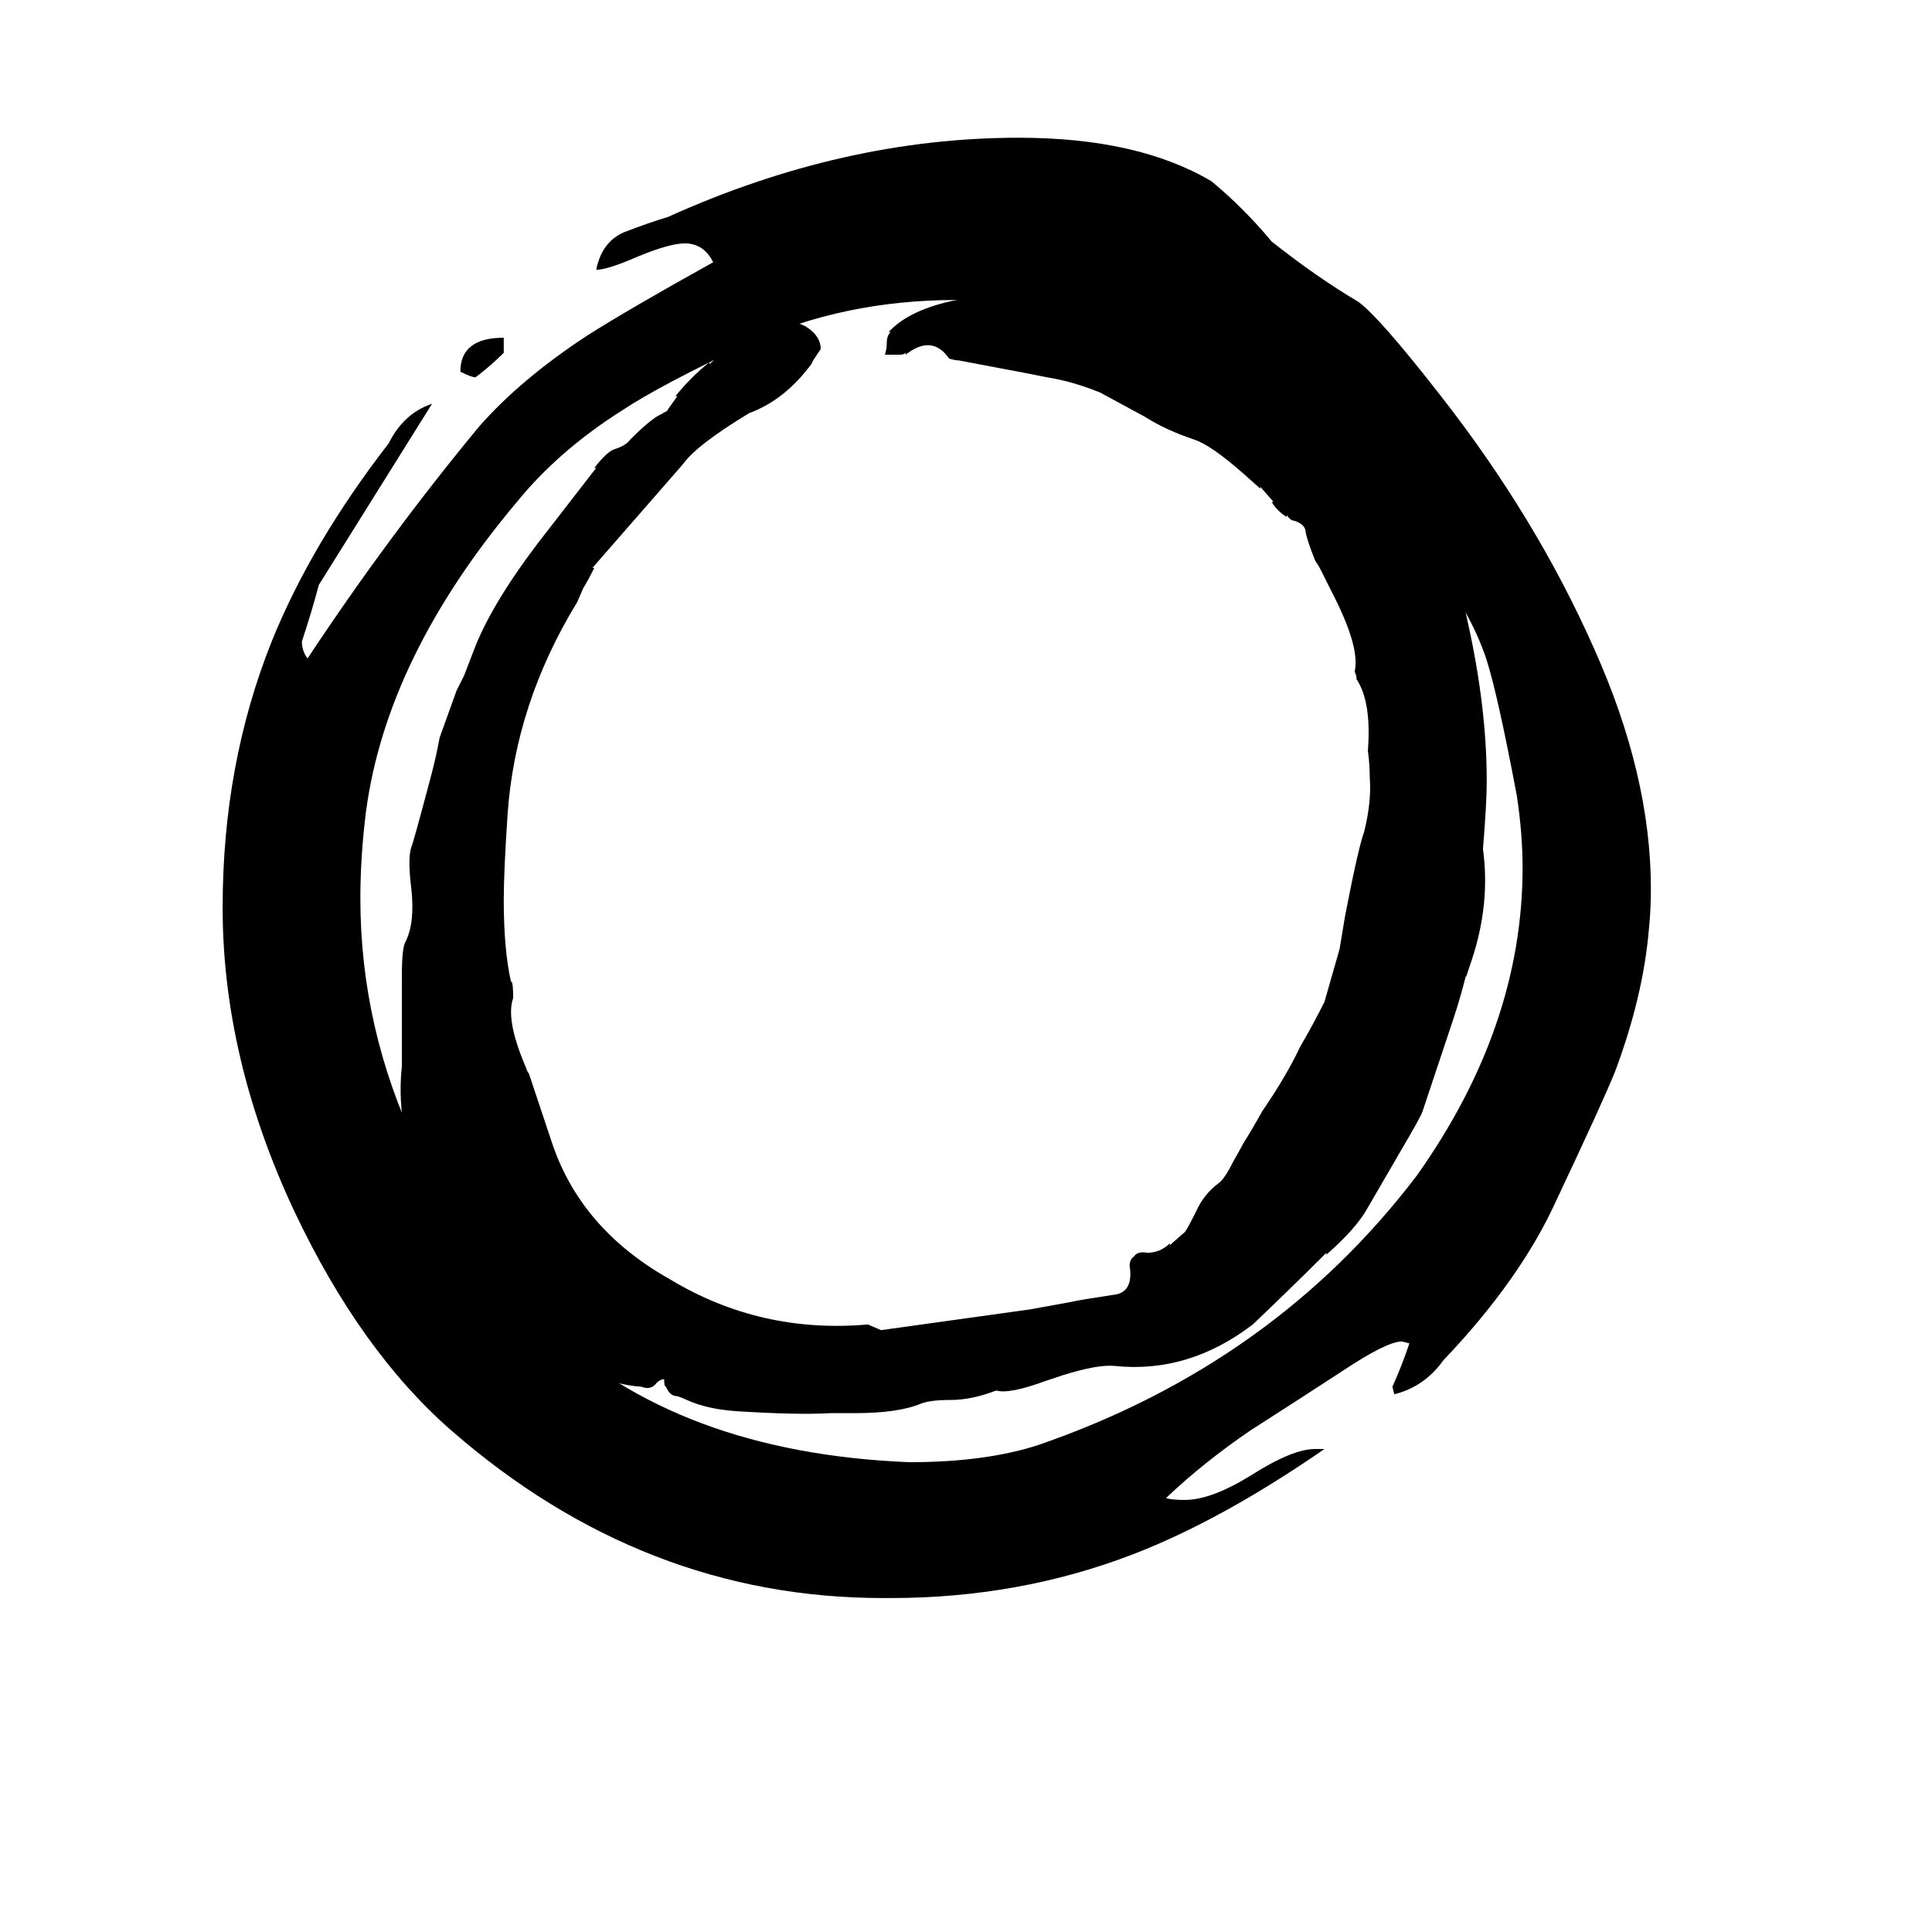 <svg xmlns="http://www.w3.org/2000/svg" viewBox="0 -800 1024 1024">
	<path fill="#000000" d="M669 -600H667Q655 -597 654 -585Q653 -572 652 -559Q649 -563 647 -575Q645 -585 640 -589Q628 -594 615 -595Q606 -599 593 -612Q580 -625 572 -629Q545 -641 507 -641Q447 -641 397 -618Q350 -596 329 -582Q296 -561 274 -534Q205 -452 194 -370Q191 -346 191 -324Q191 -255 221 -192Q246 -139 289 -97Q359 -30 482 -25Q522 -25 550 -34Q675 -77 751 -177Q807 -256 807 -340Q807 -358 804 -378Q794 -431 788 -450Q779 -478 752 -512Q739 -529 702 -569Q695 -577 686 -588Q677 -599 669 -600ZM697 -32H702Q647 6 600 24Q540 47 472 47H468Q341 47 239 -42Q191 -84 156 -158Q118 -239 118 -319Q118 -395 144 -460Q165 -512 206 -565Q214 -581 229 -586Q199 -538 169 -490Q165 -475 160 -460Q160 -455 163 -451Q206 -516 254 -574Q276 -599 311 -622Q333 -636 378 -661Q373 -671 363 -671Q355 -671 338 -664Q322 -657 316 -657Q319 -672 331 -677Q344 -682 354 -685Q447 -727 540 -727Q603 -727 642 -704Q659 -690 674 -672Q698 -653 720 -640Q731 -632 763 -591Q814 -526 845 -456Q875 -389 875 -329Q875 -318 874 -308Q871 -272 856 -232Q850 -217 825 -164Q806 -122 765 -79Q755 -65 739 -61L738 -65Q743 -76 747 -88L743 -89Q735 -89 711 -73Q688 -58 663 -42Q638 -25 618 -6Q621 -5 628 -5Q642 -5 663 -18Q685 -32 697 -32ZM267 -621V-613Q260 -606 252 -600Q250 -600 244 -603Q244 -621 267 -621Z"/>
	<path fill="#000000" d="M467 -95L546 -106L568 -110Q572 -111 592 -114Q600 -116 599 -127Q598 -132 601 -134Q603 -137 608 -136Q615 -136 620 -141V-140L628 -147Q629 -148 634 -158Q638 -167 646 -173Q649 -175 654 -185Q658 -192 659 -194Q664 -202 669 -211Q682 -230 689 -245Q696 -257 702 -269L710 -297L713 -315Q720 -351 723 -359Q727 -375 726 -388Q726 -395 725 -402Q727 -428 719 -440Q719 -442 718 -444Q721 -457 706 -486L700 -498Q699 -500 697 -503Q693 -513 692 -518Q692 -522 686 -524Q684 -524 682 -527V-526Q677 -529 674 -534H675L668 -542V-541L659 -549Q642 -564 633 -567Q618 -572 607 -579L583 -592Q568 -598 555 -600Q550 -601 545 -602L508 -609Q506 -609 503 -610Q494 -623 480 -612V-613Q479 -612 477 -612H469Q470 -615 470 -618Q470 -622 472 -624H471Q482 -636 507 -641Q546 -648 598 -632L605 -630L629 -624H628L644 -618Q683 -602 688 -599Q726 -574 739 -551L743 -544Q744 -540 747 -540Q769 -514 778 -470Q788 -425 788 -386Q788 -374 786 -350Q790 -321 780 -291L777 -282V-283Q774 -271 770 -259Q762 -235 754 -211Q753 -208 743 -191L725 -160Q719 -149 703 -135V-136Q684 -117 664 -98Q630 -72 591 -76Q582 -77 563 -71L554 -68Q535 -61 528 -63Q515 -58 504 -58Q493 -58 488 -56Q476 -51 453 -51H440Q423 -50 391 -52Q375 -53 364 -58Q362 -59 359 -60Q355 -60 353 -65Q352 -65 352 -69Q350 -69 348 -67Q345 -63 340 -65Q325 -66 313 -73Q267 -102 262 -106L249 -120Q244 -127 229 -158Q209 -198 213 -235V-283Q213 -298 215 -301Q220 -311 218 -329Q216 -345 218 -351Q219 -353 228 -387Q231 -398 233 -409L242 -434L246 -442L251 -455Q260 -479 285 -512L316 -552H315Q322 -561 326 -562Q332 -564 334 -567Q347 -580 352 -581H351Q354 -582 354 -583L359 -590H358Q366 -600 376 -608V-607L383 -613Q385 -615 385 -616Q389 -620 389 -622Q390 -639 409 -633Q421 -630 427 -627Q435 -622 435 -615L431 -609L430 -607Q416 -588 397 -581Q369 -564 362 -554L314 -499H315Q312 -493 309 -488L306 -481Q273 -427 269 -368Q267 -338 267 -323Q267 -296 271 -279V-280Q272 -279 272 -271Q268 -260 278 -236L280 -231V-232L292 -196Q307 -149 355 -122Q403 -93 460 -98Z"/>
</svg>
